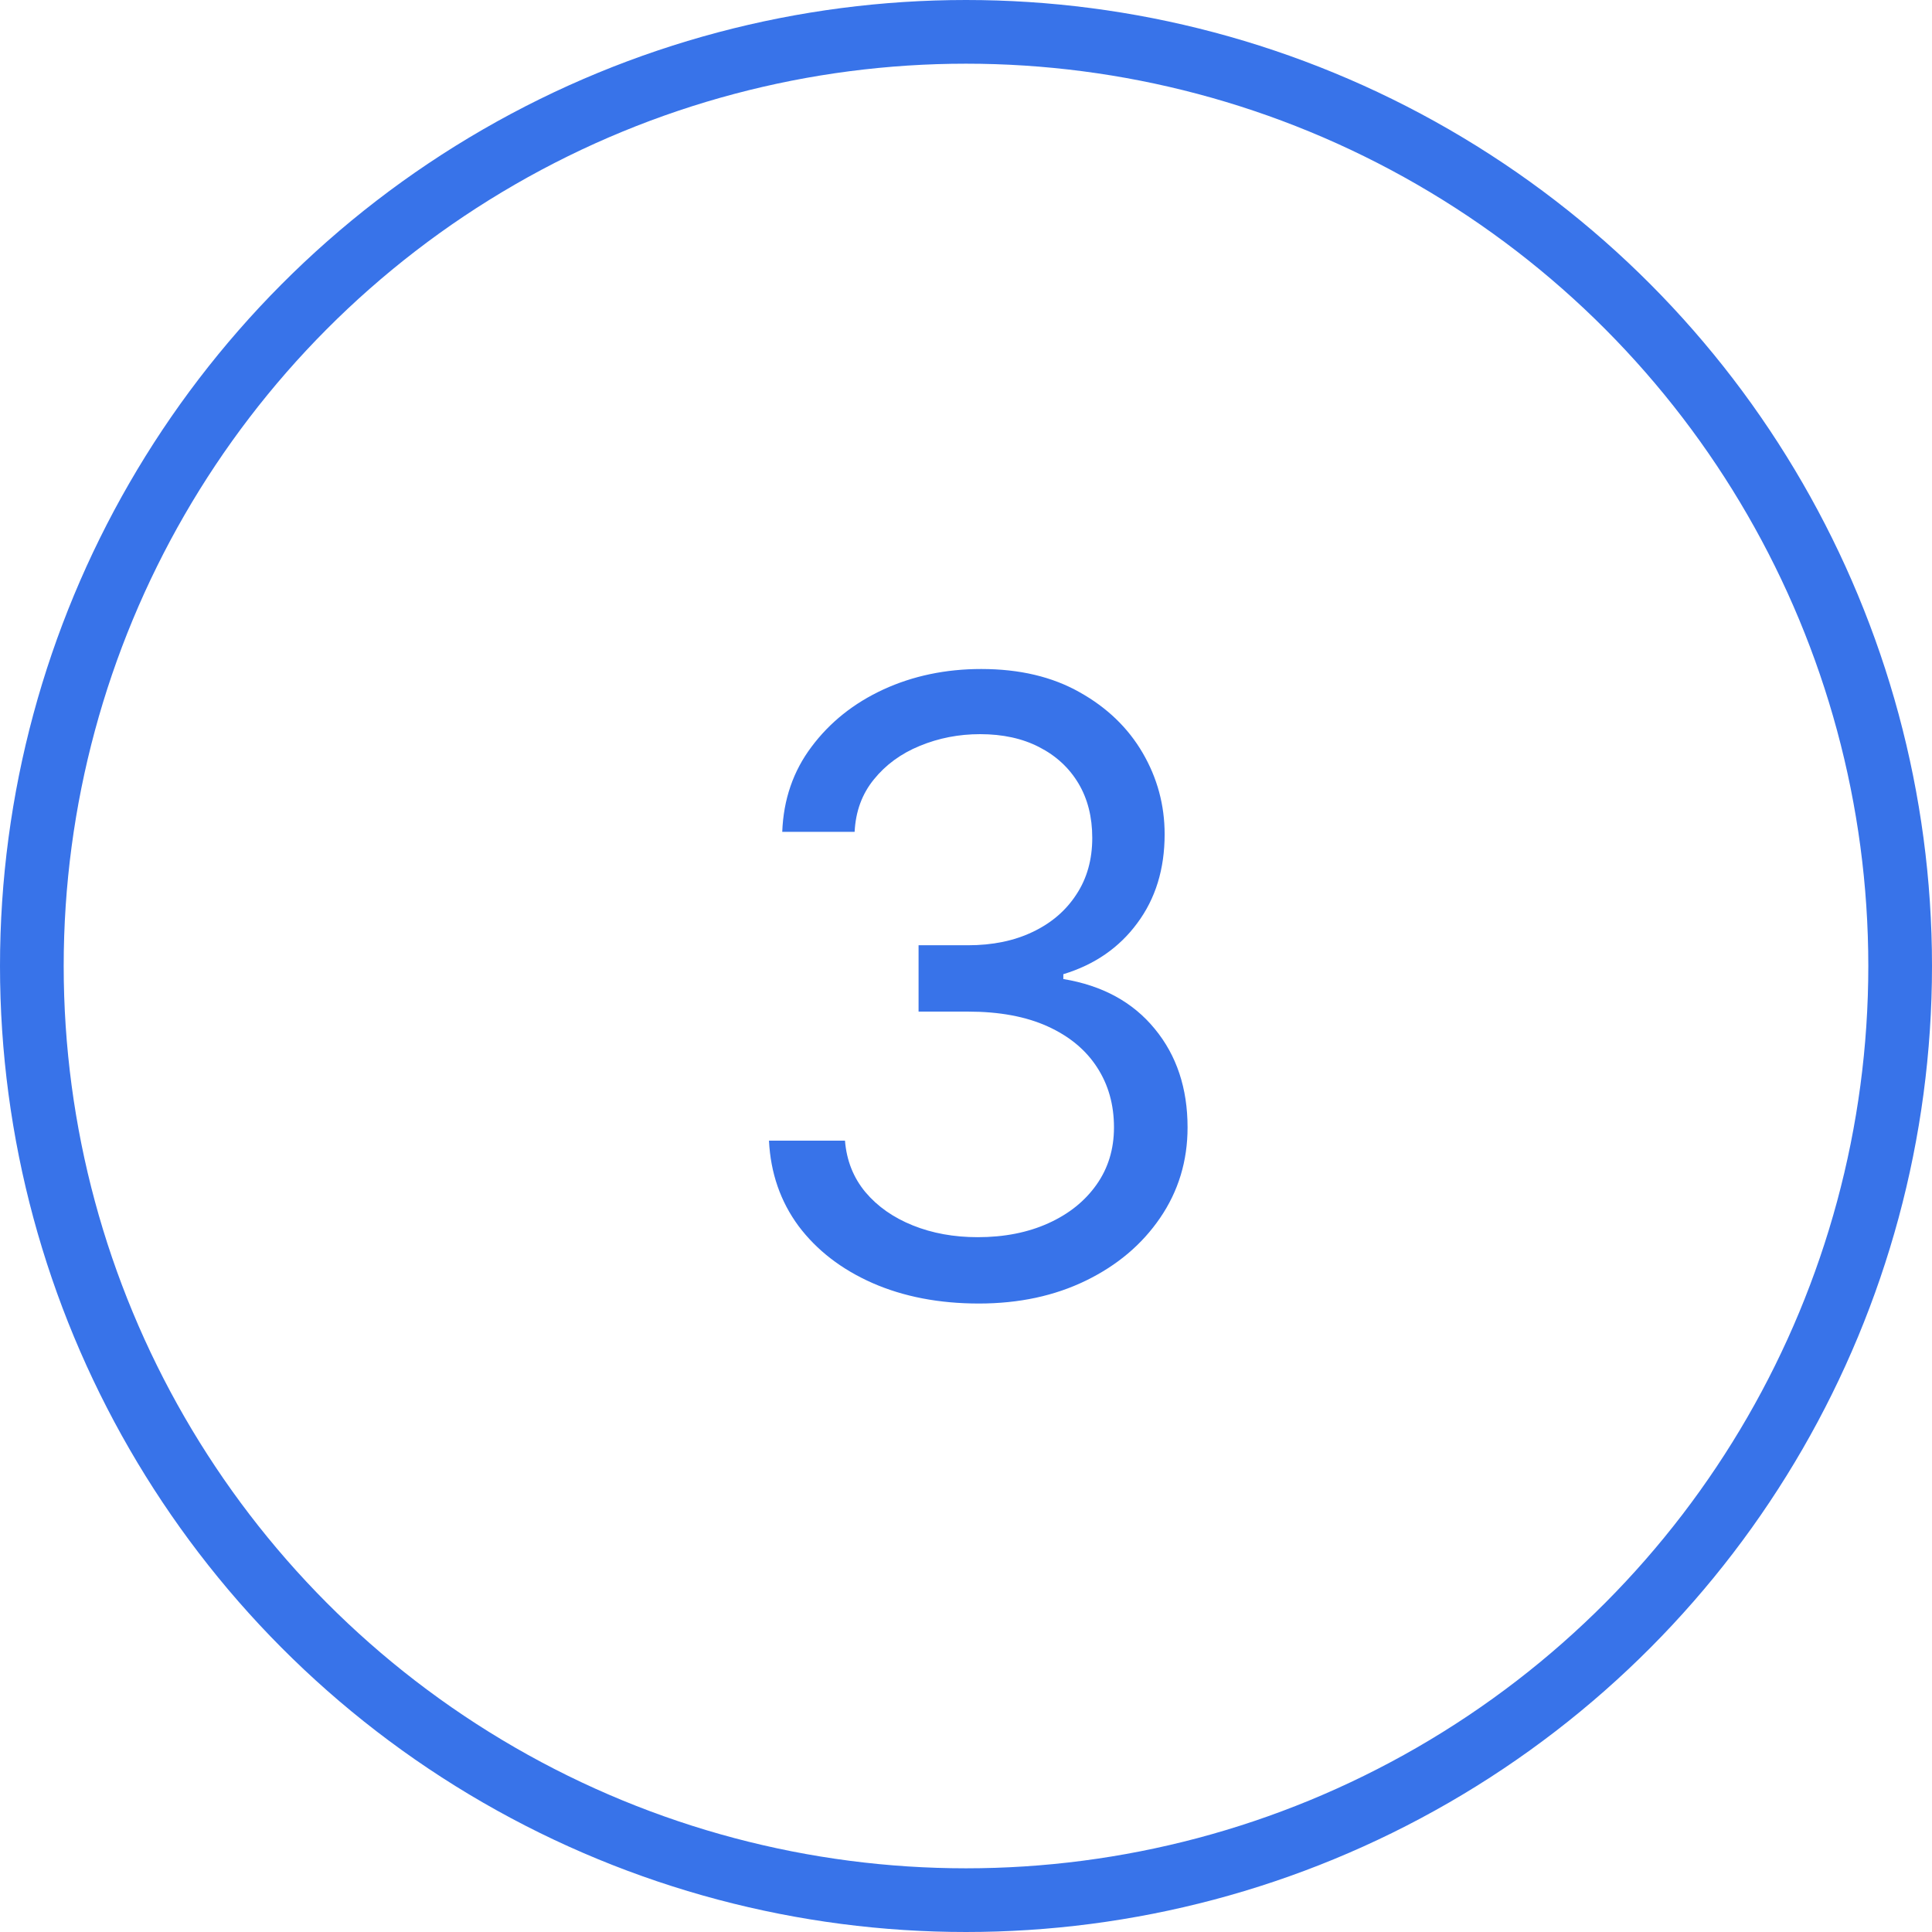 <svg width="91" height="91" viewBox="0 0 91 91" fill="none" xmlns="http://www.w3.org/2000/svg">
<circle cx="45.5" cy="45.5" r="44" stroke="#3873E9" stroke-width="3"/>
<path d="M46.106 61.398C44.231 61.398 42.56 61.076 41.092 60.432C39.634 59.788 38.474 58.893 37.612 57.747C36.76 56.592 36.296 55.252 36.22 53.727H39.8C39.876 54.665 40.197 55.474 40.766 56.156C41.334 56.829 42.077 57.349 42.996 57.719C43.914 58.088 44.932 58.273 46.05 58.273C47.3 58.273 48.408 58.055 49.374 57.619C50.34 57.184 51.097 56.578 51.646 55.801C52.196 55.025 52.47 54.125 52.47 53.102C52.47 52.032 52.205 51.09 51.675 50.276C51.144 49.452 50.368 48.808 49.345 48.344C48.322 47.88 47.072 47.648 45.595 47.648H43.266V44.523H45.595C46.751 44.523 47.764 44.314 48.635 43.898C49.516 43.481 50.202 42.894 50.695 42.136C51.197 41.379 51.447 40.489 51.447 39.466C51.447 38.481 51.23 37.624 50.794 36.895C50.358 36.166 49.743 35.597 48.947 35.19C48.161 34.783 47.233 34.58 46.163 34.58C45.16 34.58 44.213 34.764 43.322 35.133C42.442 35.493 41.722 36.019 41.163 36.71C40.605 37.392 40.302 38.216 40.254 39.182H36.845C36.902 37.657 37.361 36.322 38.223 35.176C39.085 34.021 40.212 33.121 41.604 32.477C43.005 31.833 44.544 31.511 46.22 31.511C48.019 31.511 49.563 31.876 50.851 32.605C52.139 33.325 53.128 34.276 53.82 35.46C54.511 36.644 54.856 37.922 54.856 39.295C54.856 40.934 54.426 42.331 53.564 43.486C52.712 44.641 51.552 45.441 50.084 45.886V46.114C51.921 46.417 53.356 47.198 54.388 48.457C55.42 49.707 55.936 51.256 55.936 53.102C55.936 54.684 55.505 56.104 54.644 57.364C53.791 58.614 52.626 59.599 51.149 60.318C49.672 61.038 47.991 61.398 46.106 61.398Z" fill="#3873E9"/>
</svg>
